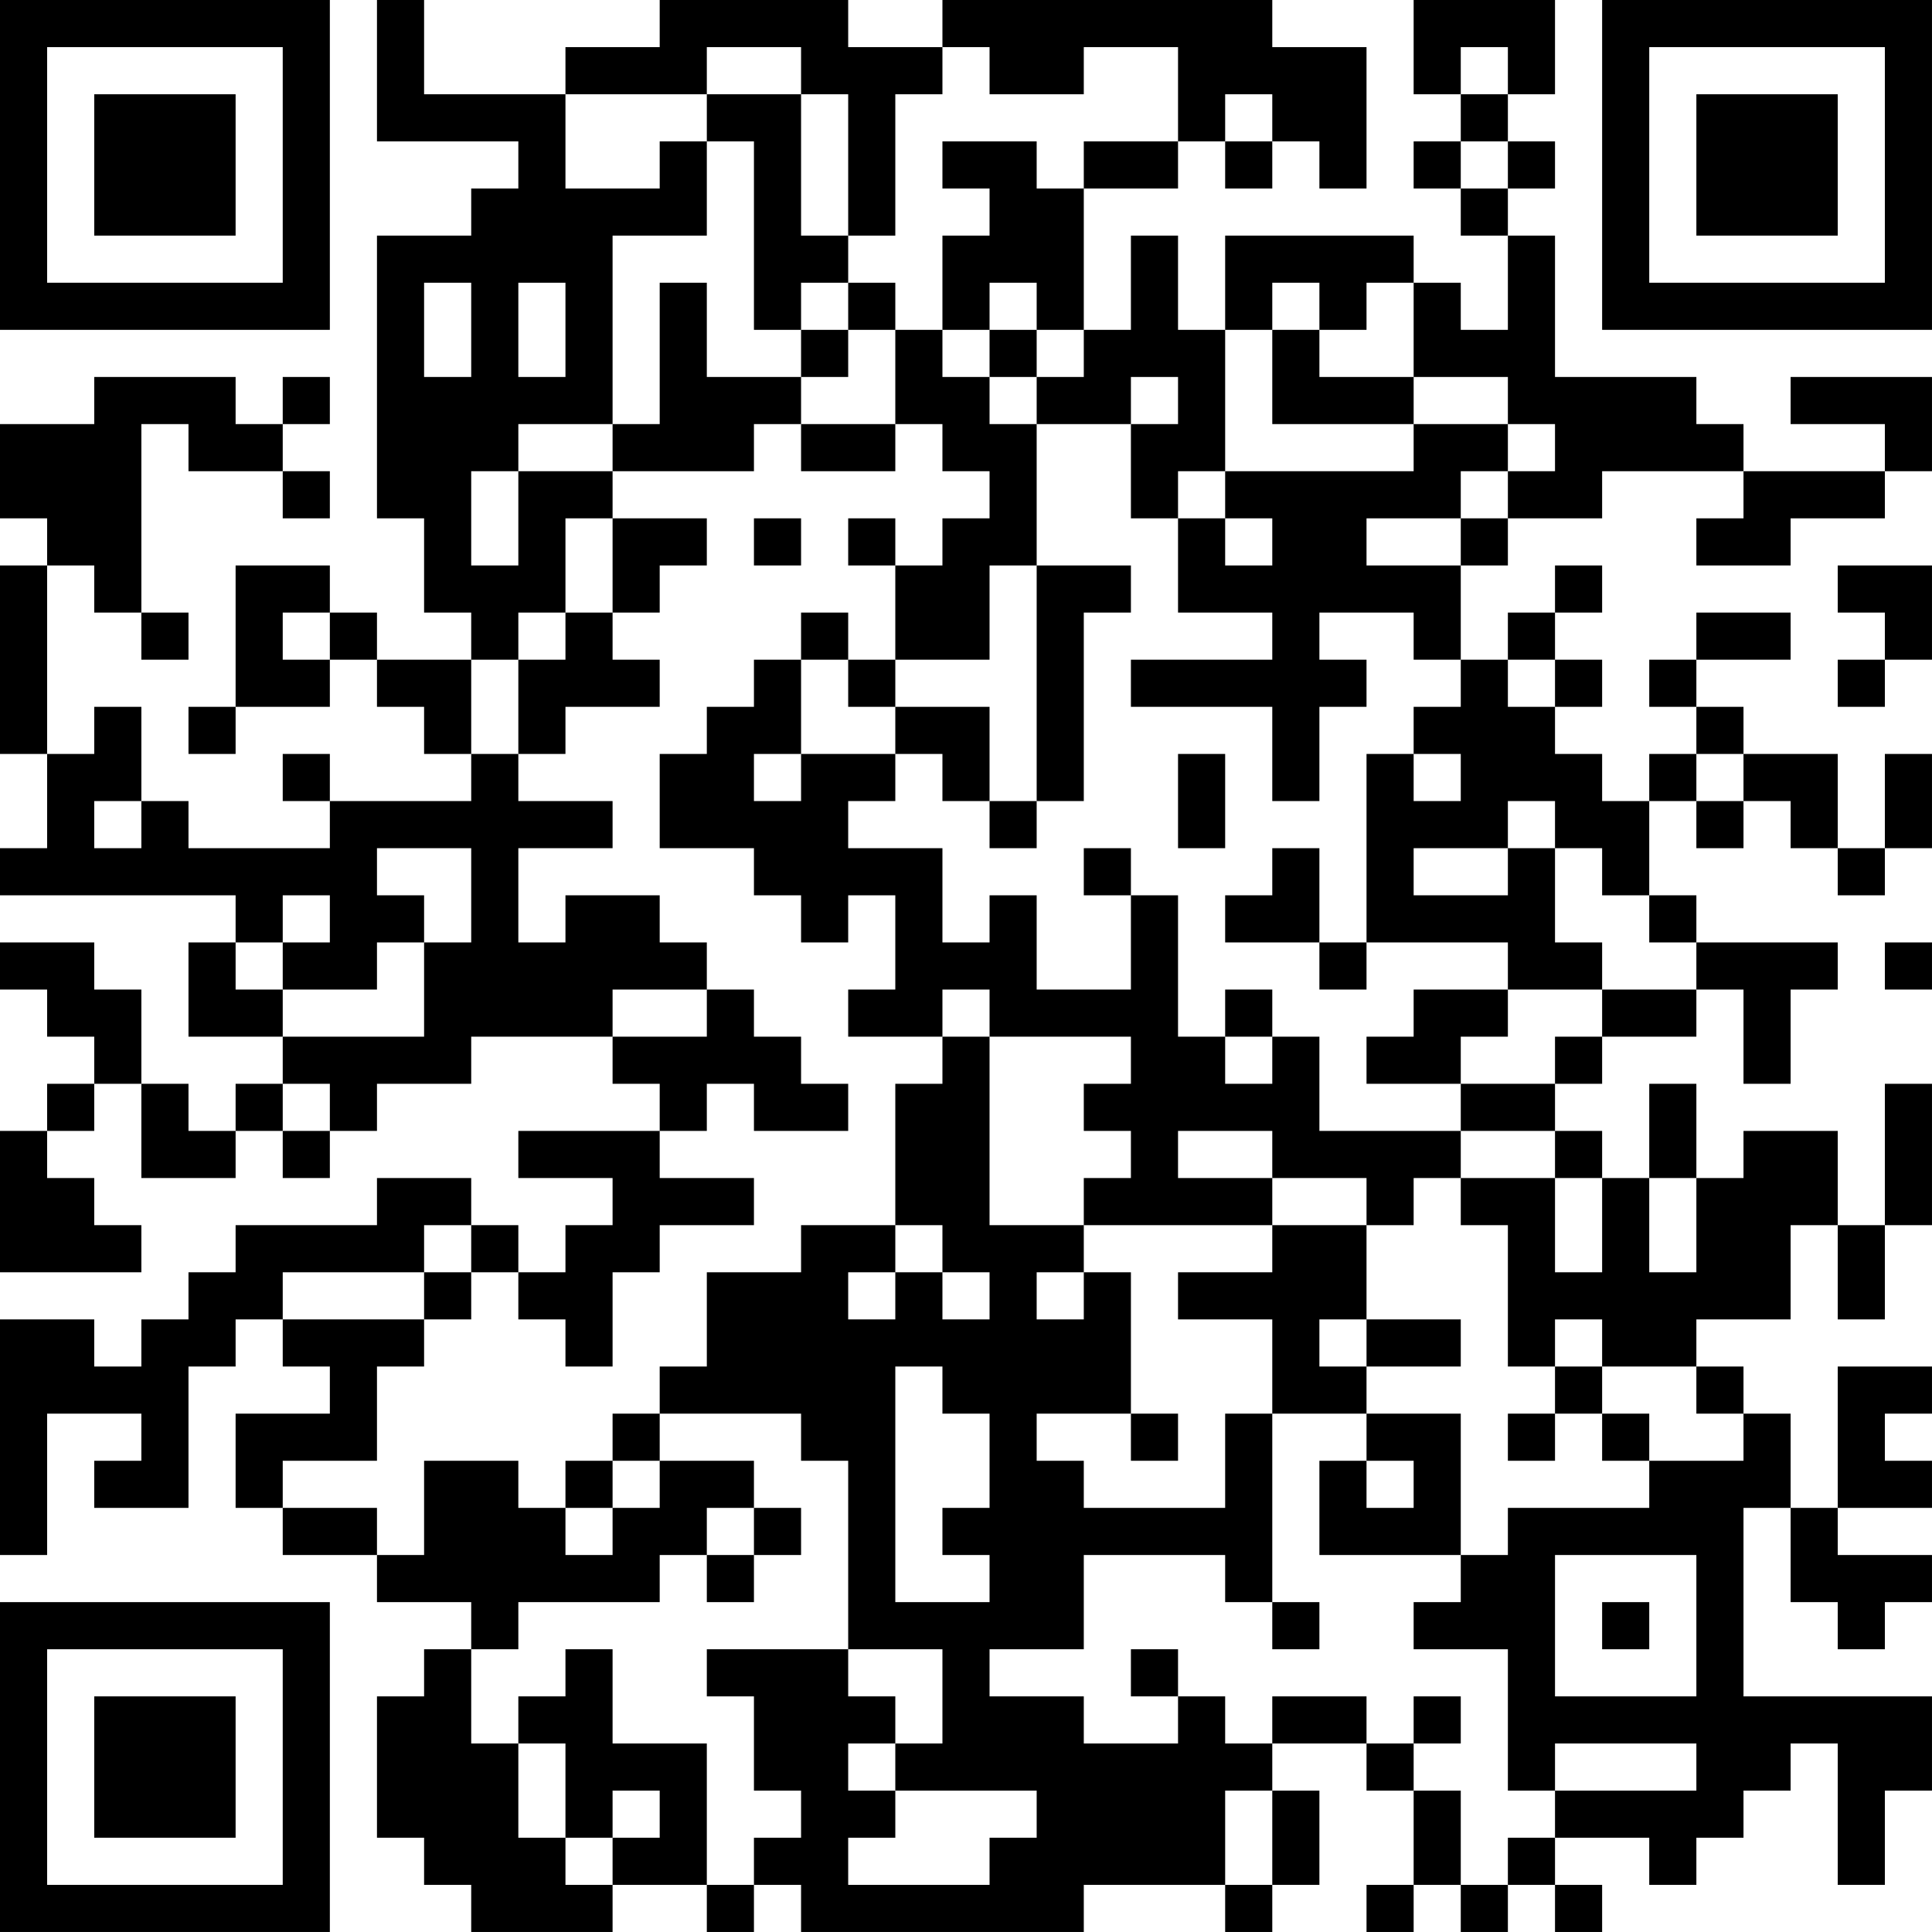 <?xml version="1.0" encoding="UTF-8"?>
<svg xmlns="http://www.w3.org/2000/svg" version="1.1" width="200" height="200" viewBox="0 0 200 200"><rect x="0" y="0" width="200" height="200" fill="#ffffff"/><g transform="scale(4.878)"><g transform="translate(0,0)"><path fill-rule="evenodd" d="M8 0L8 3L11 3L11 4L10 4L10 5L8 5L8 11L9 11L9 13L10 13L10 14L8 14L8 13L7 13L7 12L5 12L5 15L4 15L4 16L5 16L5 15L7 15L7 14L8 14L8 15L9 15L9 16L10 16L10 17L7 17L7 16L6 16L6 17L7 17L7 18L4 18L4 17L3 17L3 15L2 15L2 16L1 16L1 12L2 12L2 13L3 13L3 14L4 14L4 13L3 13L3 9L4 9L4 10L6 10L6 11L7 11L7 10L6 10L6 9L7 9L7 8L6 8L6 9L5 9L5 8L2 8L2 9L0 9L0 11L1 11L1 12L0 12L0 16L1 16L1 18L0 18L0 19L5 19L5 20L4 20L4 22L6 22L6 23L5 23L5 24L4 24L4 23L3 23L3 21L2 21L2 20L0 20L0 21L1 21L1 22L2 22L2 23L1 23L1 24L0 24L0 27L3 27L3 26L2 26L2 25L1 25L1 24L2 24L2 23L3 23L3 25L5 25L5 24L6 24L6 25L7 25L7 24L8 24L8 23L10 23L10 22L13 22L13 23L14 23L14 24L11 24L11 25L13 25L13 26L12 26L12 27L11 27L11 26L10 26L10 25L8 25L8 26L5 26L5 27L4 27L4 28L3 28L3 29L2 29L2 28L0 28L0 33L1 33L1 30L3 30L3 31L2 31L2 32L4 32L4 29L5 29L5 28L6 28L6 29L7 29L7 30L5 30L5 32L6 32L6 33L8 33L8 34L10 34L10 35L9 35L9 36L8 36L8 39L9 39L9 40L10 40L10 41L13 41L13 40L15 40L15 41L16 41L16 40L17 40L17 41L23 41L23 40L26 40L26 41L27 41L27 40L28 40L28 38L27 38L27 37L29 37L29 38L30 38L30 40L29 40L29 41L30 41L30 40L31 40L31 41L32 41L32 40L33 40L33 41L34 41L34 40L33 40L33 39L35 39L35 40L36 40L36 39L37 39L37 38L38 38L38 37L39 37L39 40L40 40L40 38L41 38L41 36L37 36L37 32L38 32L38 34L39 34L39 35L40 35L40 34L41 34L41 33L39 33L39 32L41 32L41 31L40 31L40 30L41 30L41 29L39 29L39 32L38 32L38 30L37 30L37 29L36 29L36 28L38 28L38 26L39 26L39 28L40 28L40 26L41 26L41 23L40 23L40 26L39 26L39 24L37 24L37 25L36 25L36 23L35 23L35 25L34 25L34 24L33 24L33 23L34 23L34 22L36 22L36 21L37 21L37 23L38 23L38 21L39 21L39 20L36 20L36 19L35 19L35 17L36 17L36 18L37 18L37 17L38 17L38 18L39 18L39 19L40 19L40 18L41 18L41 16L40 16L40 18L39 18L39 16L37 16L37 15L36 15L36 14L38 14L38 13L36 13L36 14L35 14L35 15L36 15L36 16L35 16L35 17L34 17L34 16L33 16L33 15L34 15L34 14L33 14L33 13L34 13L34 12L33 12L33 13L32 13L32 14L31 14L31 12L32 12L32 11L34 11L34 10L37 10L37 11L36 11L36 12L38 12L38 11L40 11L40 10L41 10L41 8L38 8L38 9L40 9L40 10L37 10L37 9L36 9L36 8L33 8L33 5L32 5L32 4L33 4L33 3L32 3L32 2L33 2L33 0L30 0L30 2L31 2L31 3L30 3L30 4L31 4L31 5L32 5L32 7L31 7L31 6L30 6L30 5L26 5L26 7L25 7L25 5L24 5L24 7L23 7L23 4L25 4L25 3L26 3L26 4L27 4L27 3L28 3L28 4L29 4L29 1L27 1L27 0L20 0L20 1L18 1L18 0L14 0L14 1L12 1L12 2L9 2L9 0ZM15 1L15 2L12 2L12 4L14 4L14 3L15 3L15 5L13 5L13 9L11 9L11 10L10 10L10 12L11 12L11 10L13 10L13 11L12 11L12 13L11 13L11 14L10 14L10 16L11 16L11 17L13 17L13 18L11 18L11 20L12 20L12 19L14 19L14 20L15 20L15 21L13 21L13 22L15 22L15 21L16 21L16 22L17 22L17 23L18 23L18 24L16 24L16 23L15 23L15 24L14 24L14 25L16 25L16 26L14 26L14 27L13 27L13 29L12 29L12 28L11 28L11 27L10 27L10 26L9 26L9 27L6 27L6 28L9 28L9 29L8 29L8 31L6 31L6 32L8 32L8 33L9 33L9 31L11 31L11 32L12 32L12 33L13 33L13 32L14 32L14 31L16 31L16 32L15 32L15 33L14 33L14 34L11 34L11 35L10 35L10 37L11 37L11 39L12 39L12 40L13 40L13 39L14 39L14 38L13 38L13 39L12 39L12 37L11 37L11 36L12 36L12 35L13 35L13 37L15 37L15 40L16 40L16 39L17 39L17 38L16 38L16 36L15 36L15 35L18 35L18 36L19 36L19 37L18 37L18 38L19 38L19 39L18 39L18 40L21 40L21 39L22 39L22 38L19 38L19 37L20 37L20 35L18 35L18 31L17 31L17 30L14 30L14 29L15 29L15 27L17 27L17 26L19 26L19 27L18 27L18 28L19 28L19 27L20 27L20 28L21 28L21 27L20 27L20 26L19 26L19 23L20 23L20 22L21 22L21 26L23 26L23 27L22 27L22 28L23 28L23 27L24 27L24 30L22 30L22 31L23 31L23 32L26 32L26 30L27 30L27 34L26 34L26 33L23 33L23 35L21 35L21 36L23 36L23 37L25 37L25 36L26 36L26 37L27 37L27 36L29 36L29 37L30 37L30 38L31 38L31 40L32 40L32 39L33 39L33 38L36 38L36 37L33 37L33 38L32 38L32 35L30 35L30 34L31 34L31 33L32 33L32 32L35 32L35 31L37 31L37 30L36 30L36 29L34 29L34 28L33 28L33 29L32 29L32 26L31 26L31 25L33 25L33 27L34 27L34 25L33 25L33 24L31 24L31 23L33 23L33 22L34 22L34 21L36 21L36 20L35 20L35 19L34 19L34 18L33 18L33 17L32 17L32 18L30 18L30 19L32 19L32 18L33 18L33 20L34 20L34 21L32 21L32 20L29 20L29 16L30 16L30 17L31 17L31 16L30 16L30 15L31 15L31 14L30 14L30 13L28 13L28 14L29 14L29 15L28 15L28 17L27 17L27 15L24 15L24 14L27 14L27 13L25 13L25 11L26 11L26 12L27 12L27 11L26 11L26 10L30 10L30 9L32 9L32 10L31 10L31 11L29 11L29 12L31 12L31 11L32 11L32 10L33 10L33 9L32 9L32 8L30 8L30 6L29 6L29 7L28 7L28 6L27 6L27 7L26 7L26 10L25 10L25 11L24 11L24 9L25 9L25 8L24 8L24 9L22 9L22 8L23 8L23 7L22 7L22 6L21 6L21 7L20 7L20 5L21 5L21 4L20 4L20 3L22 3L22 4L23 4L23 3L25 3L25 1L23 1L23 2L21 2L21 1L20 1L20 2L19 2L19 5L18 5L18 2L17 2L17 1ZM31 1L31 2L32 2L32 1ZM15 2L15 3L16 3L16 7L17 7L17 8L15 8L15 6L14 6L14 9L13 9L13 10L16 10L16 9L17 9L17 10L19 10L19 9L20 9L20 10L21 10L21 11L20 11L20 12L19 12L19 11L18 11L18 12L19 12L19 14L18 14L18 13L17 13L17 14L16 14L16 15L15 15L15 16L14 16L14 18L16 18L16 19L17 19L17 20L18 20L18 19L19 19L19 21L18 21L18 22L20 22L20 21L21 21L21 22L24 22L24 23L23 23L23 24L24 24L24 25L23 25L23 26L27 26L27 27L25 27L25 28L27 28L27 30L29 30L29 31L28 31L28 33L31 33L31 30L29 30L29 29L31 29L31 28L29 28L29 26L30 26L30 25L31 25L31 24L28 24L28 22L27 22L27 21L26 21L26 22L25 22L25 19L24 19L24 18L23 18L23 19L24 19L24 21L22 21L22 19L21 19L21 20L20 20L20 18L18 18L18 17L19 17L19 16L20 16L20 17L21 17L21 18L22 18L22 17L23 17L23 13L24 13L24 12L22 12L22 9L21 9L21 8L22 8L22 7L21 7L21 8L20 8L20 7L19 7L19 6L18 6L18 5L17 5L17 2ZM26 2L26 3L27 3L27 2ZM31 3L31 4L32 4L32 3ZM9 6L9 8L10 8L10 6ZM11 6L11 8L12 8L12 6ZM17 6L17 7L18 7L18 8L17 8L17 9L19 9L19 7L18 7L18 6ZM27 7L27 9L30 9L30 8L28 8L28 7ZM13 11L13 13L12 13L12 14L11 14L11 16L12 16L12 15L14 15L14 14L13 14L13 13L14 13L14 12L15 12L15 11ZM16 11L16 12L17 12L17 11ZM21 12L21 14L19 14L19 15L18 15L18 14L17 14L17 16L16 16L16 17L17 17L17 16L19 16L19 15L21 15L21 17L22 17L22 12ZM39 12L39 13L40 13L40 14L39 14L39 15L40 15L40 14L41 14L41 12ZM6 13L6 14L7 14L7 13ZM32 14L32 15L33 15L33 14ZM25 16L25 18L26 18L26 16ZM36 16L36 17L37 17L37 16ZM2 17L2 18L3 18L3 17ZM8 18L8 19L9 19L9 20L8 20L8 21L6 21L6 20L7 20L7 19L6 19L6 20L5 20L5 21L6 21L6 22L9 22L9 20L10 20L10 18ZM27 18L27 19L26 19L26 20L28 20L28 21L29 21L29 20L28 20L28 18ZM40 20L40 21L41 21L41 20ZM30 21L30 22L29 22L29 23L31 23L31 22L32 22L32 21ZM26 22L26 23L27 23L27 22ZM6 23L6 24L7 24L7 23ZM25 24L25 25L27 25L27 26L29 26L29 25L27 25L27 24ZM35 25L35 27L36 27L36 25ZM9 27L9 28L10 28L10 27ZM28 28L28 29L29 29L29 28ZM19 29L19 34L21 34L21 33L20 33L20 32L21 32L21 30L20 30L20 29ZM33 29L33 30L32 30L32 31L33 31L33 30L34 30L34 31L35 31L35 30L34 30L34 29ZM13 30L13 31L12 31L12 32L13 32L13 31L14 31L14 30ZM24 30L24 31L25 31L25 30ZM29 31L29 32L30 32L30 31ZM16 32L16 33L15 33L15 34L16 34L16 33L17 33L17 32ZM33 33L33 36L36 36L36 33ZM27 34L27 35L28 35L28 34ZM34 34L34 35L35 35L35 34ZM24 35L24 36L25 36L25 35ZM30 36L30 37L31 37L31 36ZM26 38L26 40L27 40L27 38ZM0 0L0 7L7 7L7 0ZM1 1L1 6L6 6L6 1ZM2 2L2 5L5 5L5 2ZM34 0L34 7L41 7L41 0ZM35 1L35 6L40 6L40 1ZM36 2L36 5L39 5L39 2ZM0 34L0 41L7 41L7 34ZM1 35L1 40L6 40L6 35ZM2 36L2 39L5 39L5 36Z" fill="#000000"/></g></g></svg>
